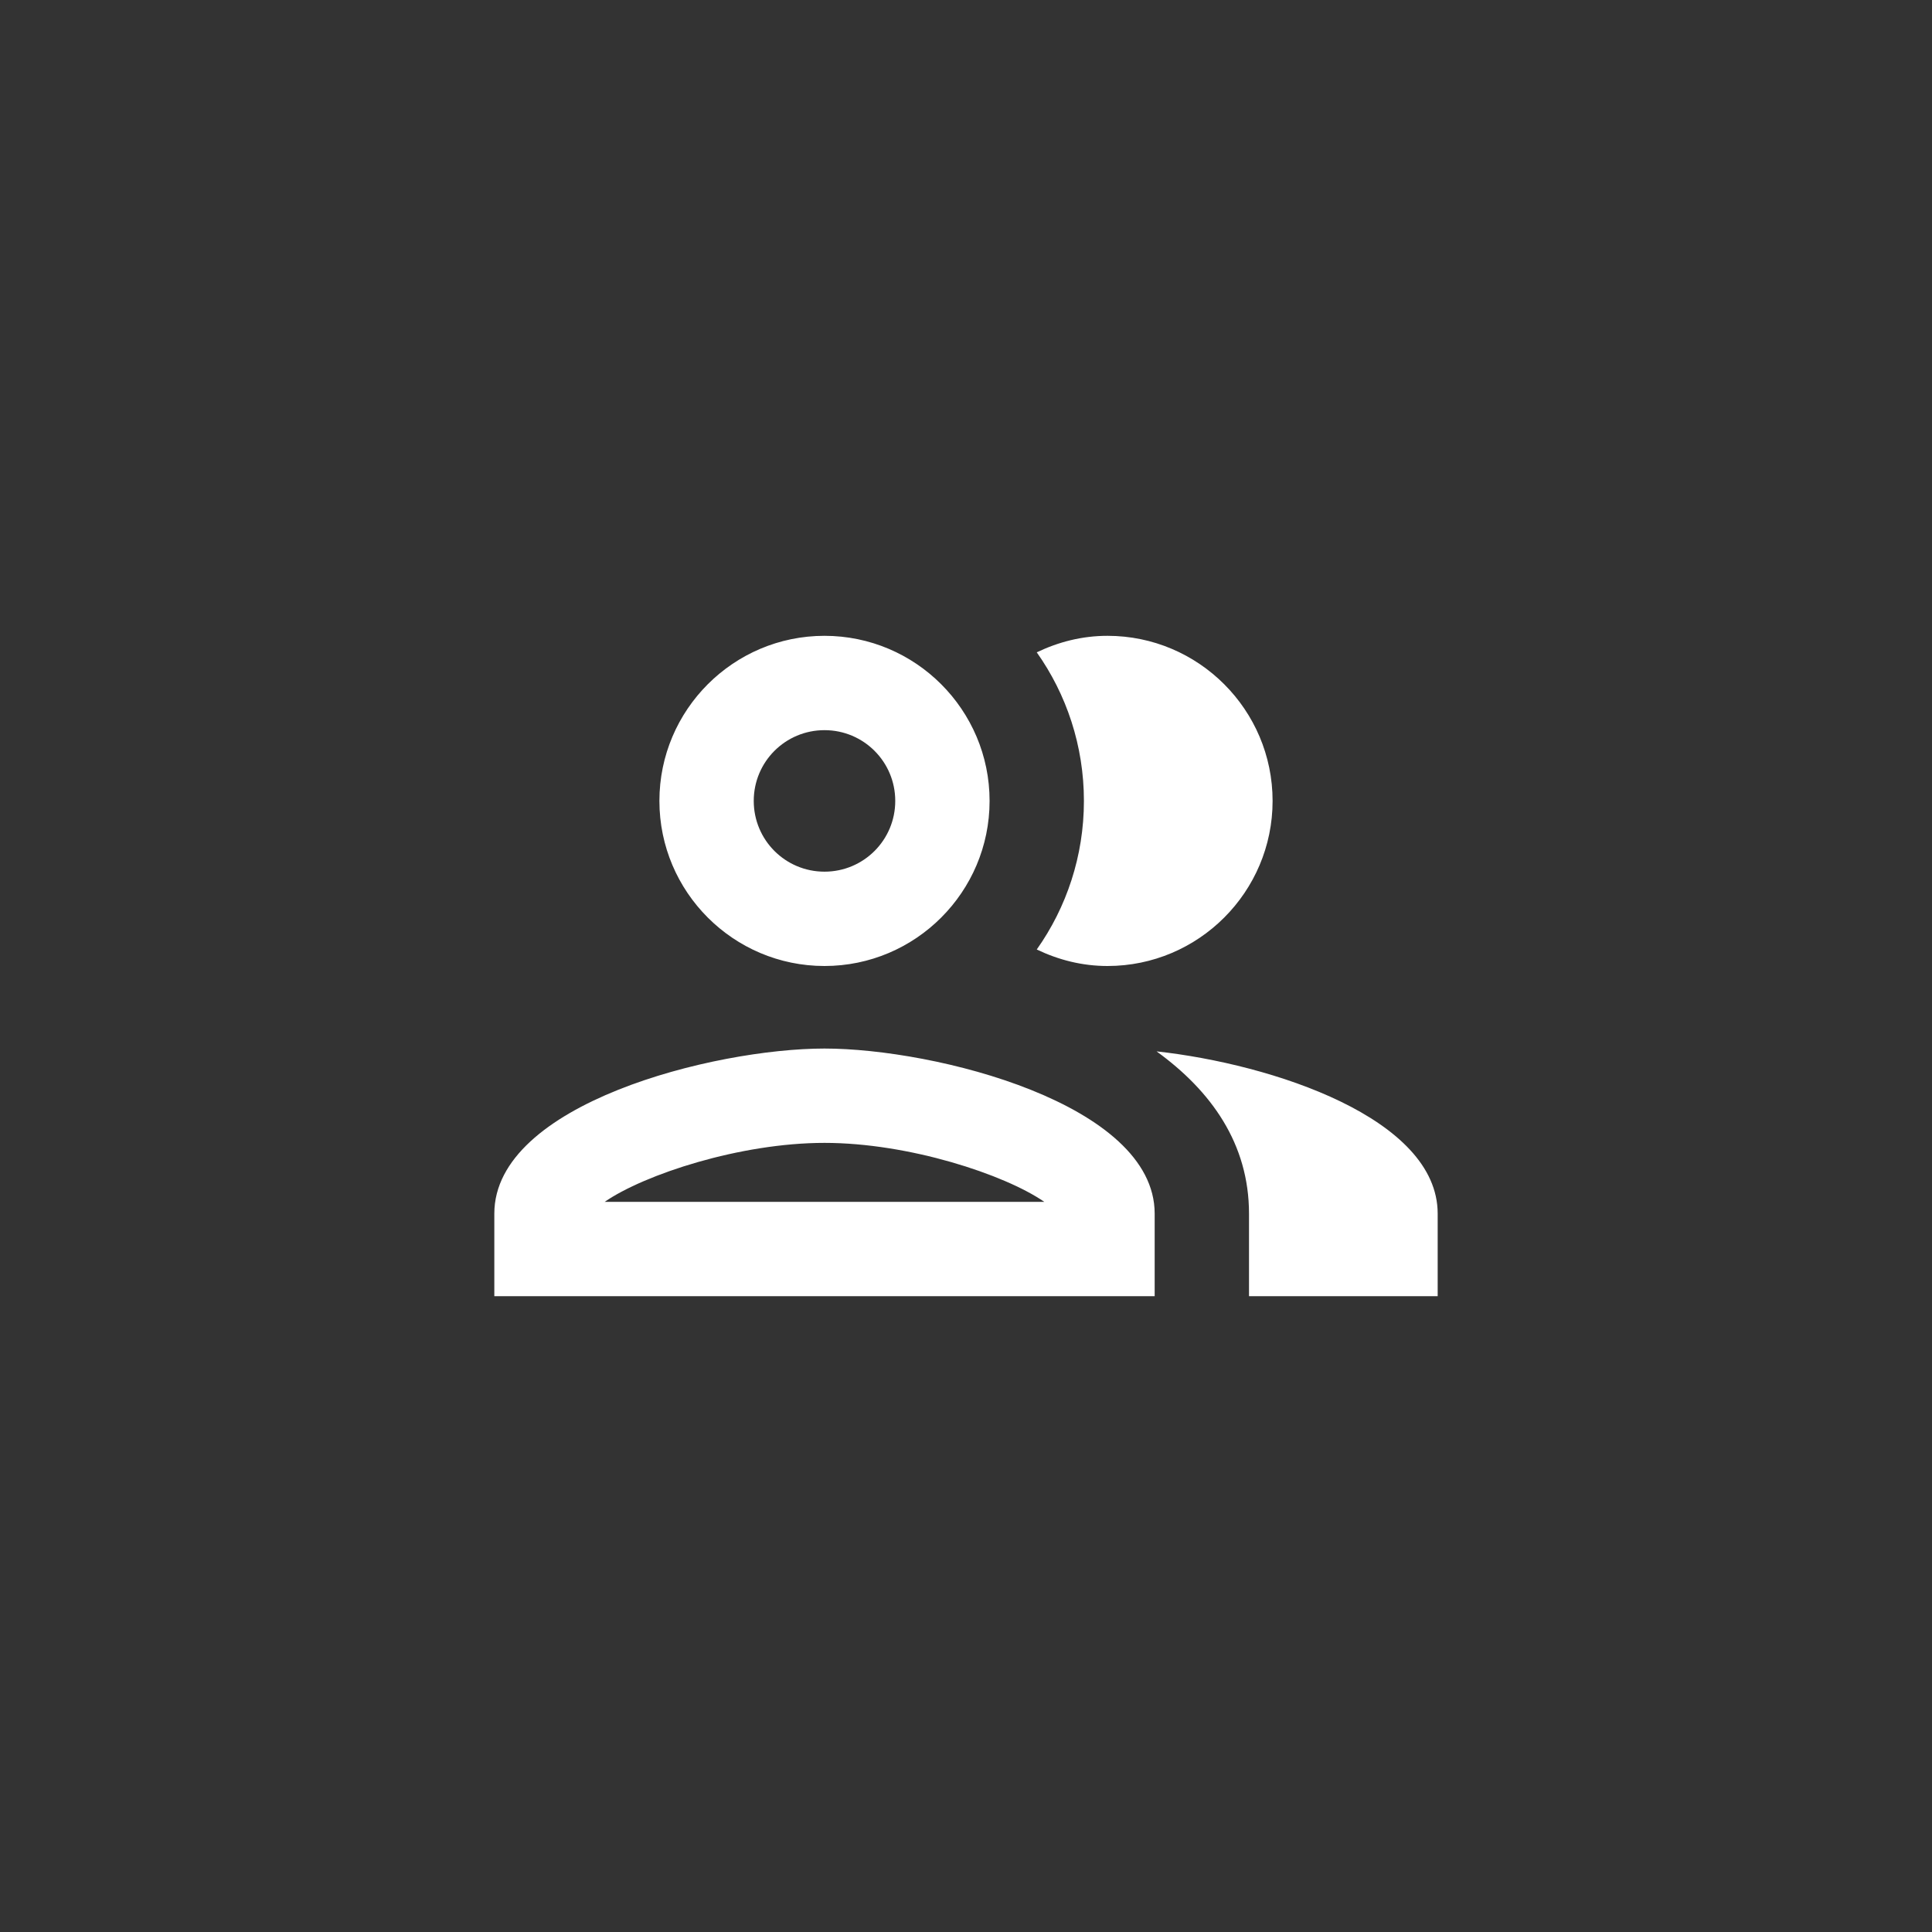 <?xml version="1.0" encoding="UTF-8" standalone="no"?>
<svg
   height="1024"
   viewBox="0 0 1024 1024"
   width="1024"
   fill="#ffffff"
   version="1.1"
   id="svg6"
   xmlns="http://www.w3.org/2000/svg"
   xmlns:svg="http://www.w3.org/2000/svg">
  <defs
     id="defs10" />
  <g
     id="g21"
     transform="translate(-1,-1)">
    <rect
       style="fill:#333333;stroke-width:2.875"
       id="rect668"
       width="1026"
       height="1026"
       x="0"
       y="0" />
  </g>
  <path
     d="M 0,0 H 24 V 24 H 0 Z"
     fill="none"
     id="path2" />
  <path
     d="m 437,555.75 c -58.5,0 -175,29.25 -175,87.5 V 687 H 612 V 643.25 C 612,585 495.5,555.75 437,555.75 Z M 320.5,637 c 21,-14.5 71.75,-31.25 116.5,-31.25 44.75,0 95.5,16.75 116.5,31.25 z M 437,512 c 48.25,0 87.5,-39.25 87.5,-87.5 0,-48.25 -39.25,-87.5 -87.5,-87.5 -48.25,0 -87.5,39.25 -87.5,87.5 0,48.25 39.25,87.5 87.5,87.5 z m 0,-125 c 20.75,0 37.5,16.75 37.5,37.5 0,20.75 -16.75,37.5 -37.5,37.5 -20.75,0 -37.5,-16.75 -37.5,-37.5 0,-20.75 16.75,-37.5 37.5,-37.5 z m 176,170.25 c 29,21 49,49 49,86 V 687 h 100 v -43.75 c 0,-50.5 -87.5,-79.25 -149,-86 z M 587,512 c 48.25,0 87.5,-39.25 87.5,-87.5 0,-48.25 -39.25,-87.5 -87.5,-87.5 -13.5,0 -26,3.25 -37.5,8.75 15.75,22.25 25,49.5 25,78.75 0,29.25 -9.25,56.5 -25,78.75 11.5,5.5 24,8.75 37.5,8.75 z"
     id="path4"
     style="stroke-width:25" />
</svg>

